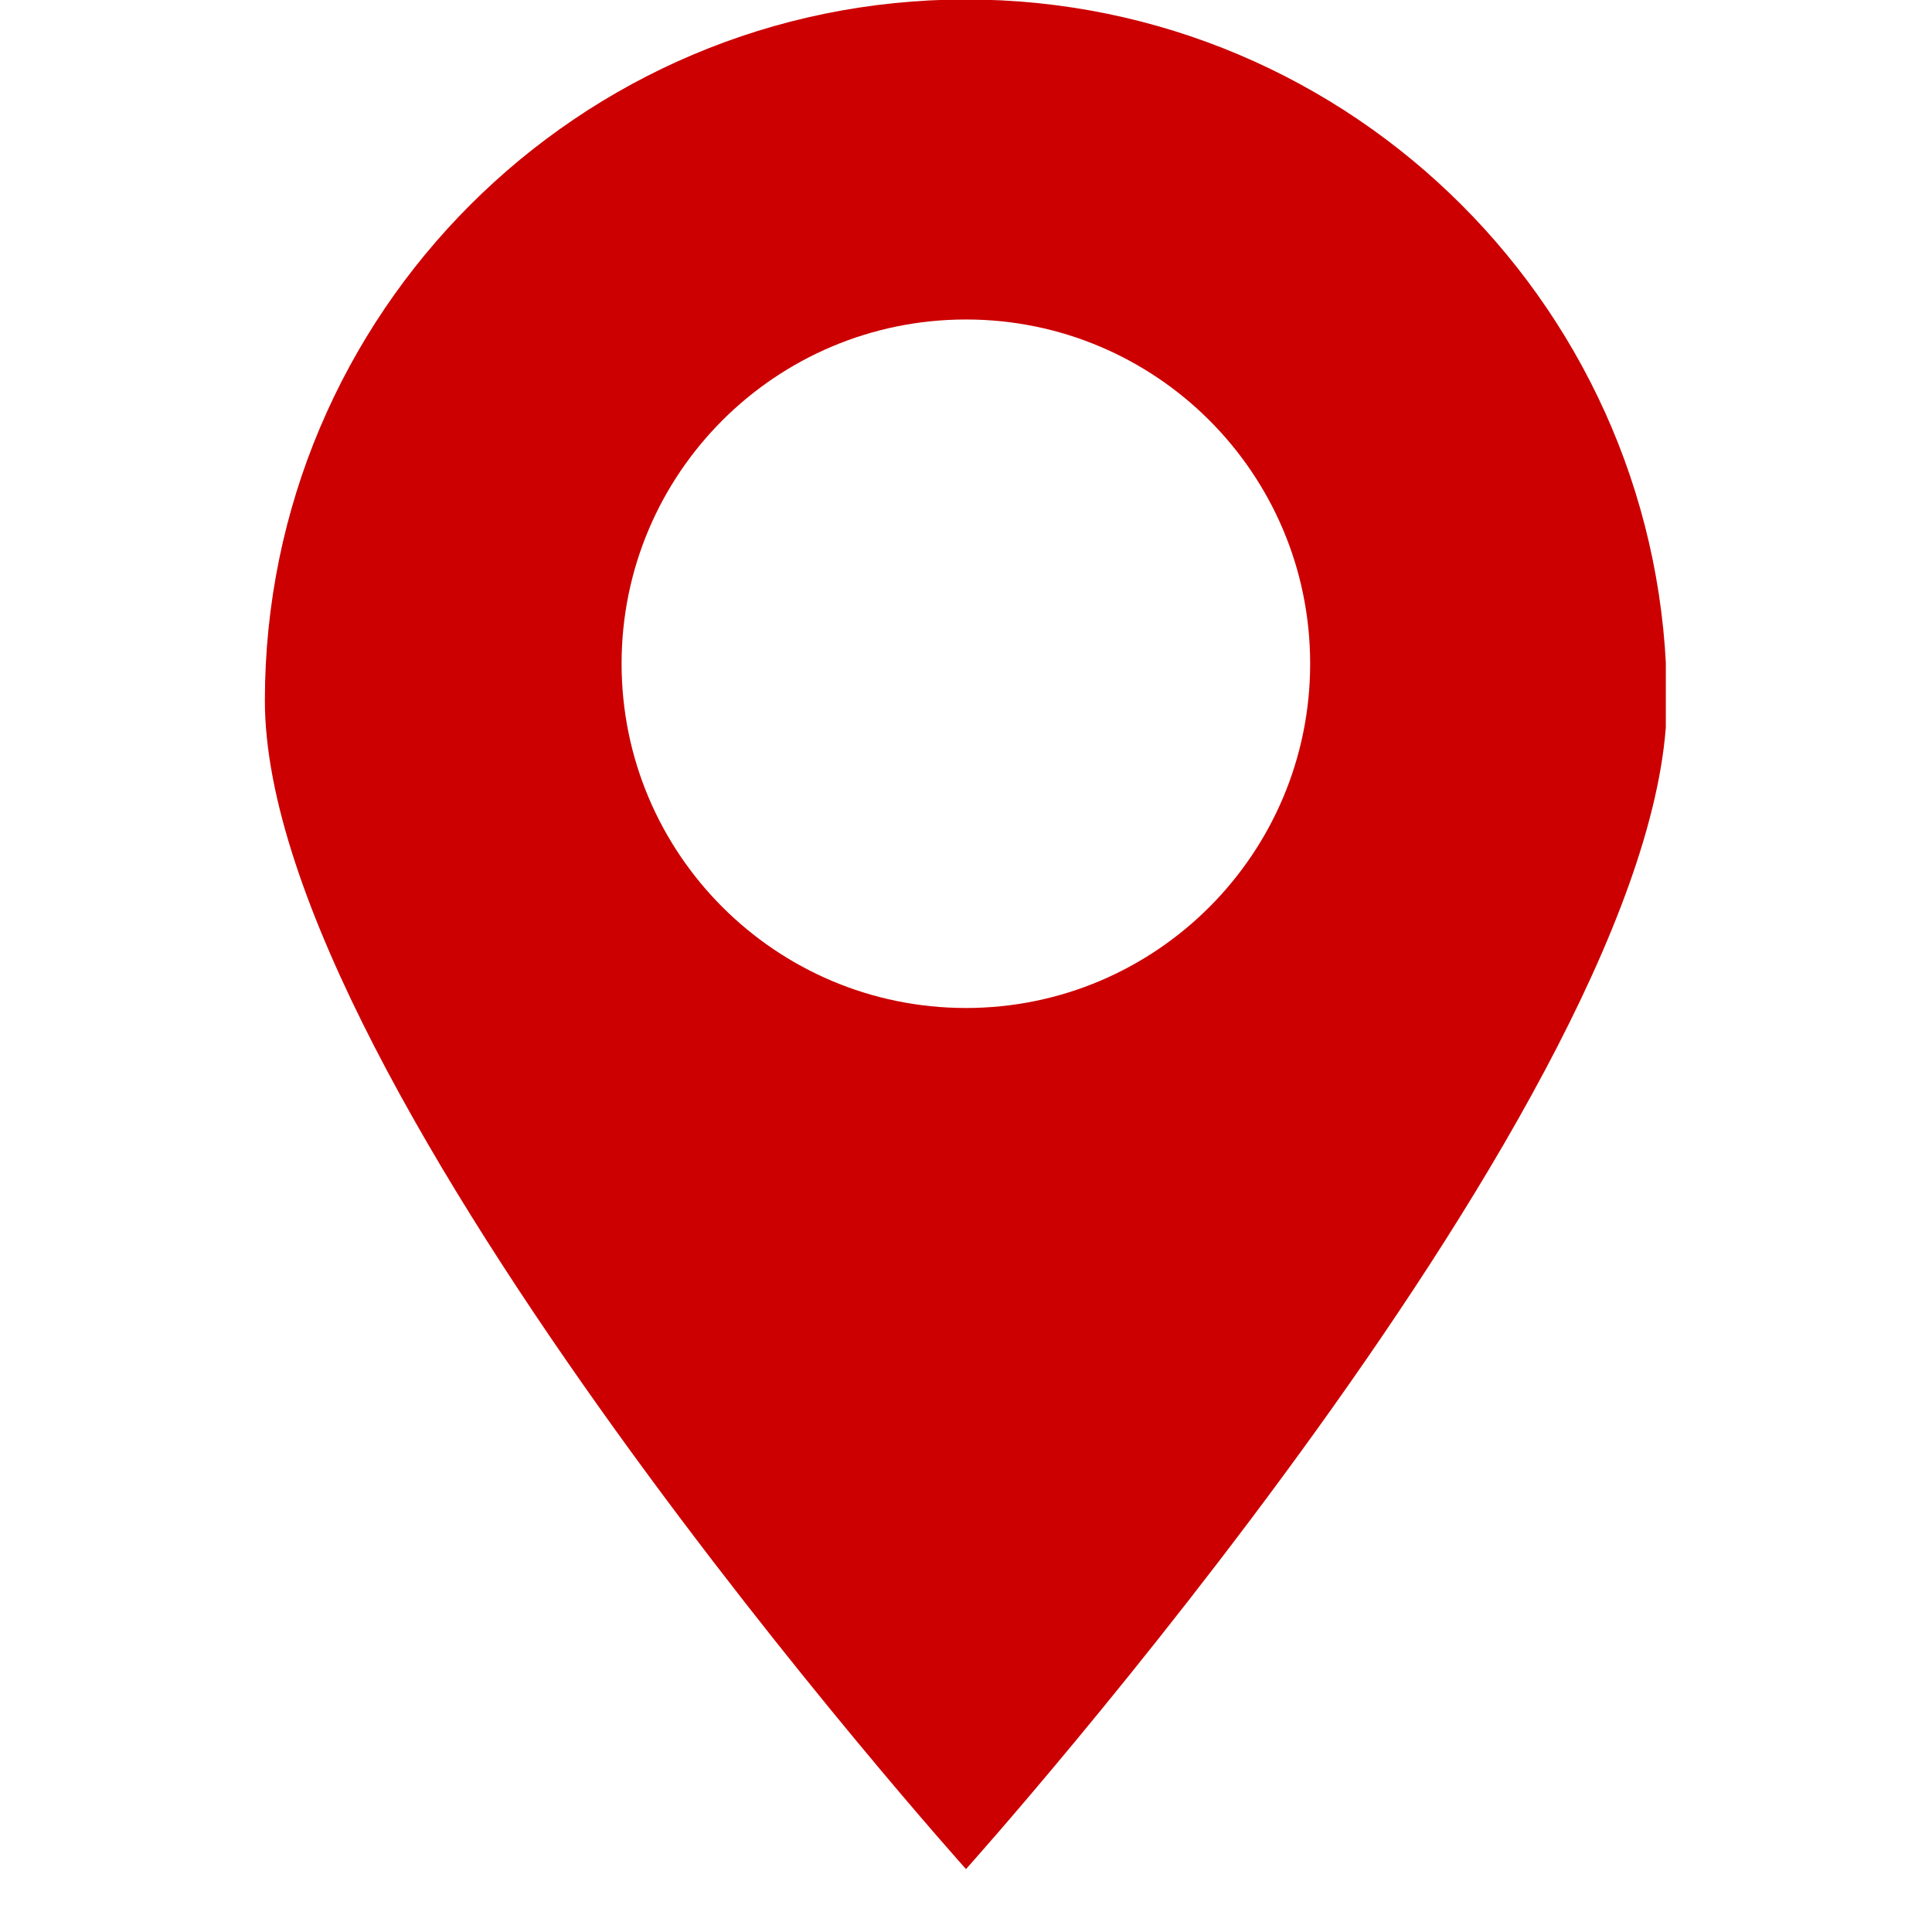 <svg xmlns="http://www.w3.org/2000/svg" xmlns:xlink="http://www.w3.org/1999/xlink" width="40" zoomAndPan="magnify" viewBox="0 0 30 30" height="40" preserveAspectRatio="xMidYMid meet" version="1.0"><defs><clipPath id="70858262c5"><path d="M 4.094 0 L 25.867 0 L 25.867 29.031 L 4.094 29.031 Z M 4.094 0 " clip-rule="nonzero"/></clipPath></defs><g clip-path="url(#70858262c5)"><path fill="#cc0000" d="M 15 15.652 C 12.047 15.652 9.652 13.258 9.652 10.305 C 9.652 7.352 12.047 4.961 15 4.961 C 17.949 4.961 20.344 7.352 20.344 10.305 C 20.344 13.258 17.949 15.652 15 15.652 Z M 15 -0.008 C 8.988 -0.008 4.113 4.867 4.113 10.879 C 4.113 16.895 15 29.023 15 29.023 C 15 29.023 25.883 16.895 25.883 10.879 C 25.883 4.867 21.008 -0.008 15 -0.008 " fill-opacity="1" fill-rule="nonzero"/></g></svg>